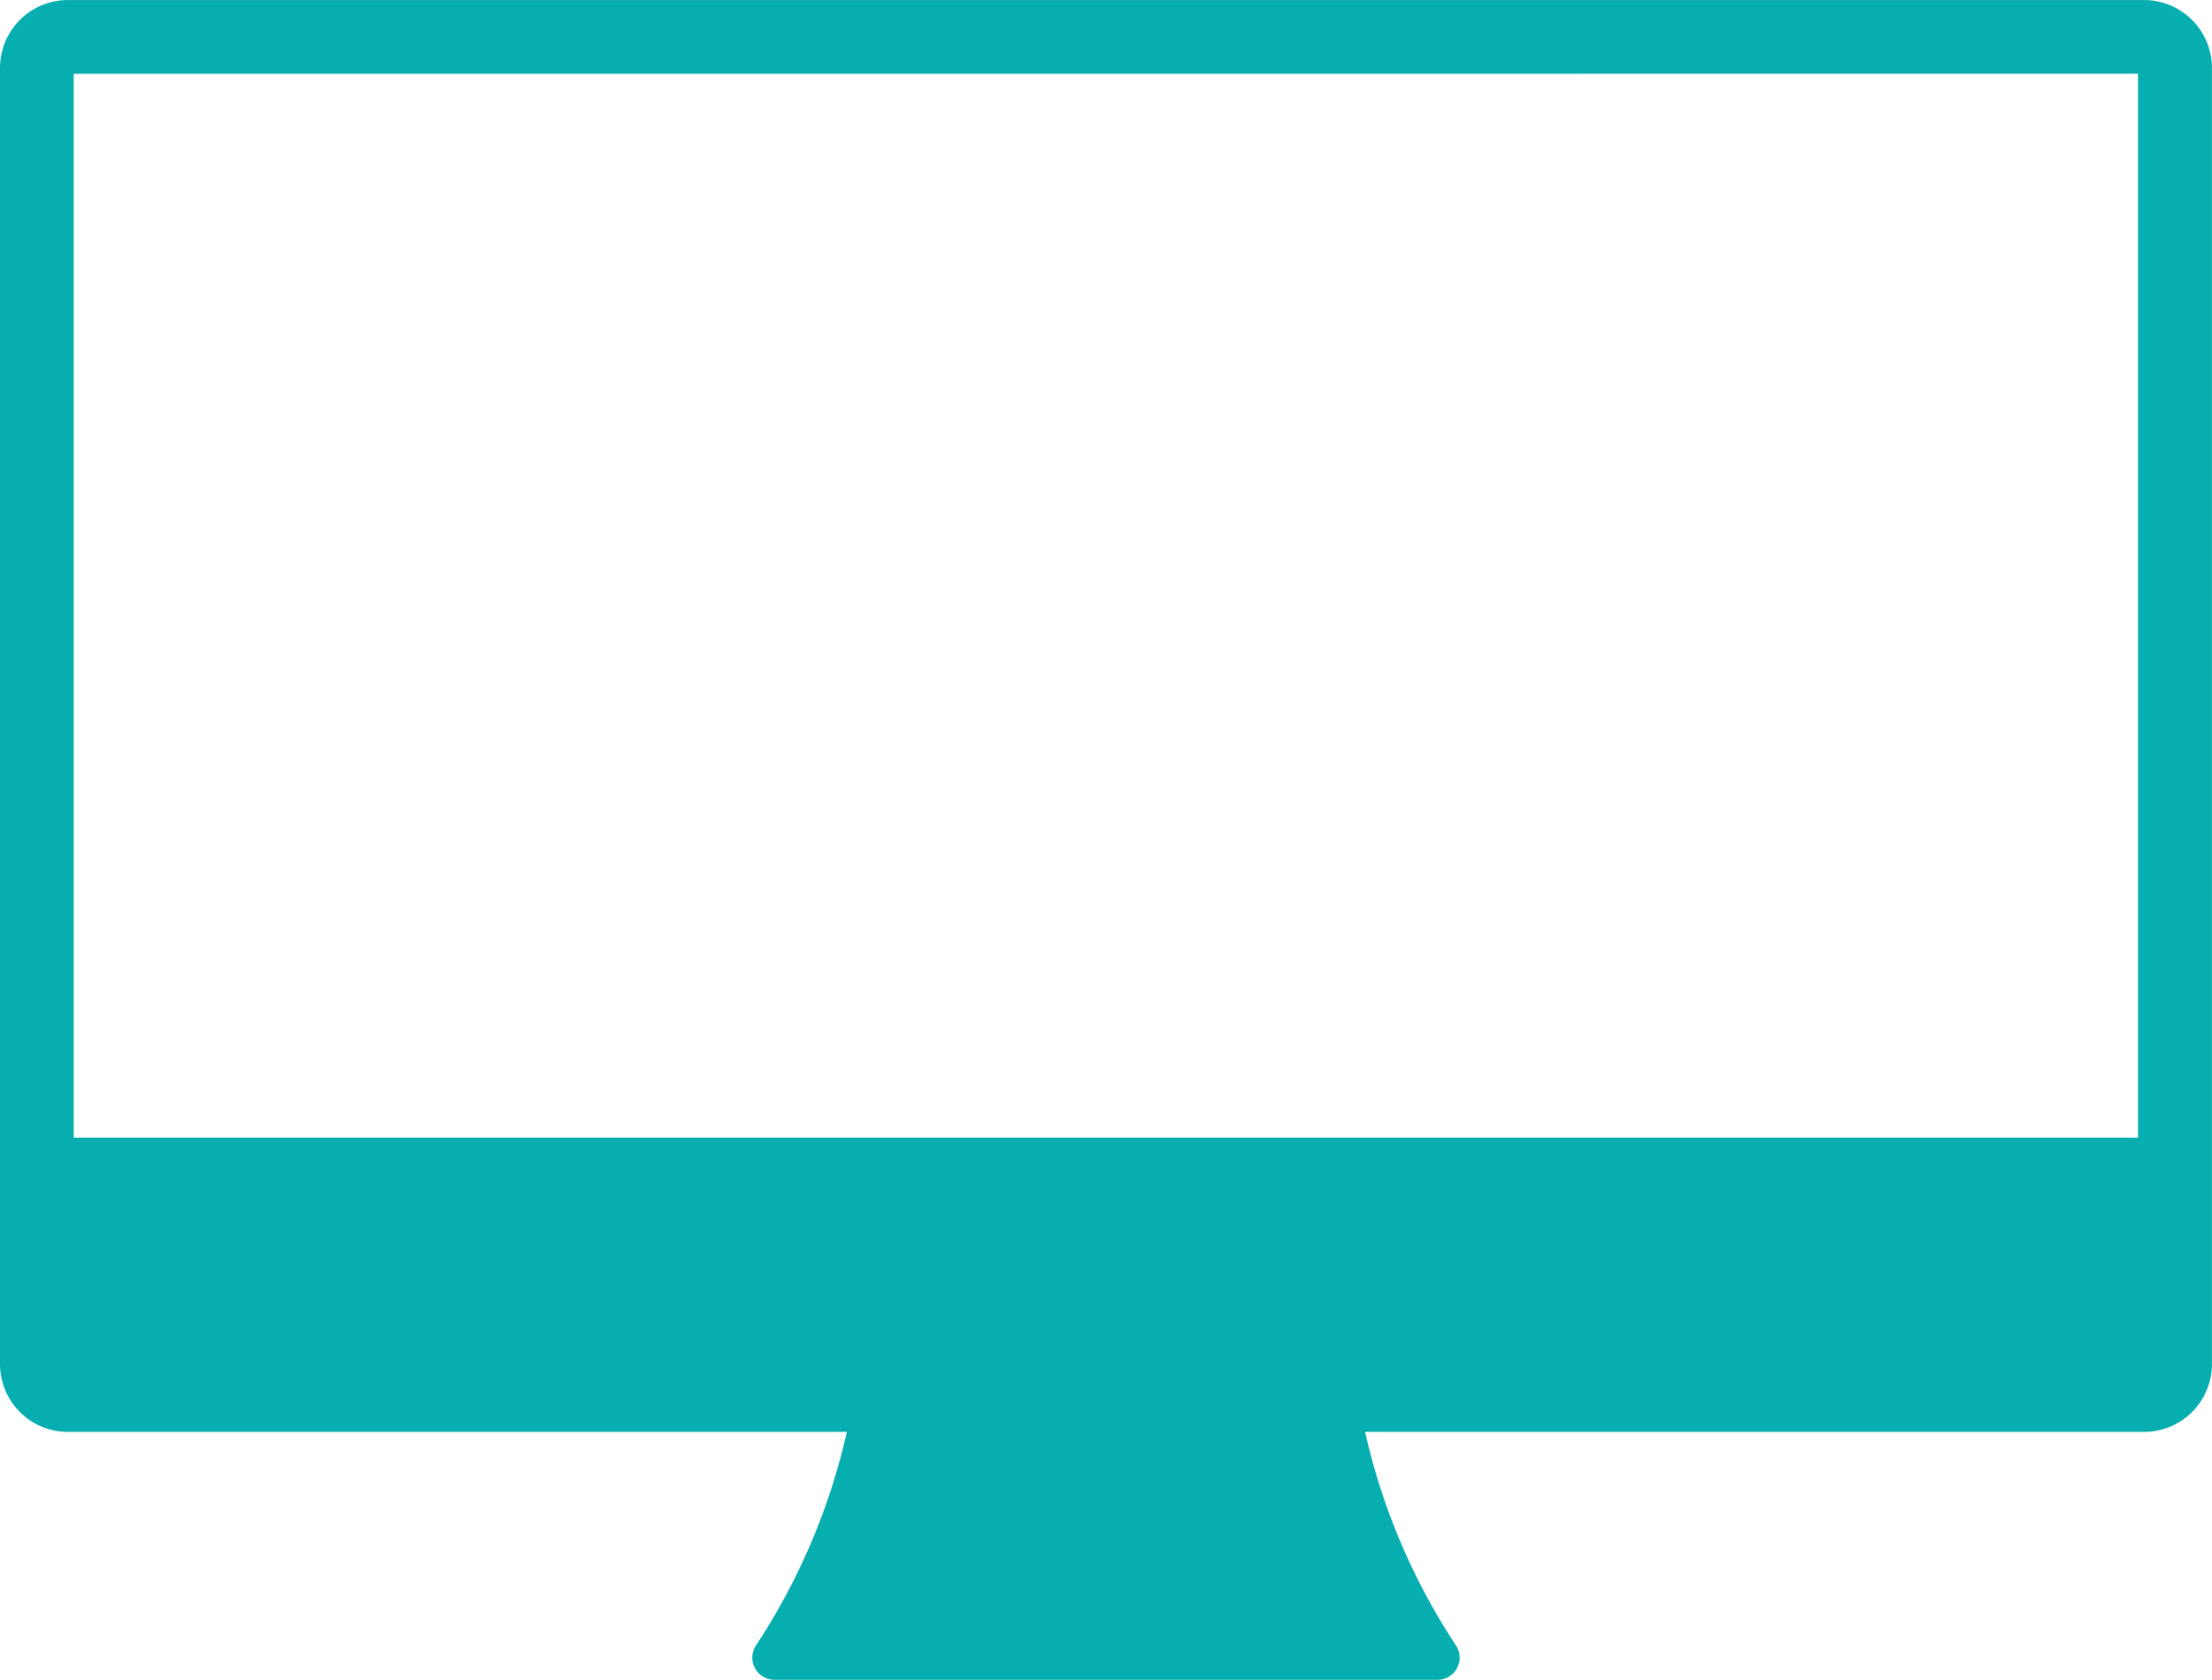 <svg id="imac-701" xmlns="http://www.w3.org/2000/svg" width="3.643" height="2.767" viewBox="0 0 36.433 27.671">
  <path id="Path_763" d="M35.314,30.713H1.118A1.118,1.118,0,0,0,0,31.831V53.182A1.118,1.118,0,0,0,1.118,54.3h12.83a10.643,10.643,0,0,1-1.5,3.523.365.365,0,0,0,.308.561H23.676a.365.365,0,0,0,.308-.561,10.635,10.635,0,0,1-1.5-3.523h12.83a1.118,1.118,0,0,0,1.118-1.118V31.831A1.119,1.119,0,0,0,35.314,30.713Zm-.1,1.214V49.453h-34V31.928Z" transform="translate(0 -30.713)" fill="#07aeaf" fill-rule="evenodd"/>
</svg>

